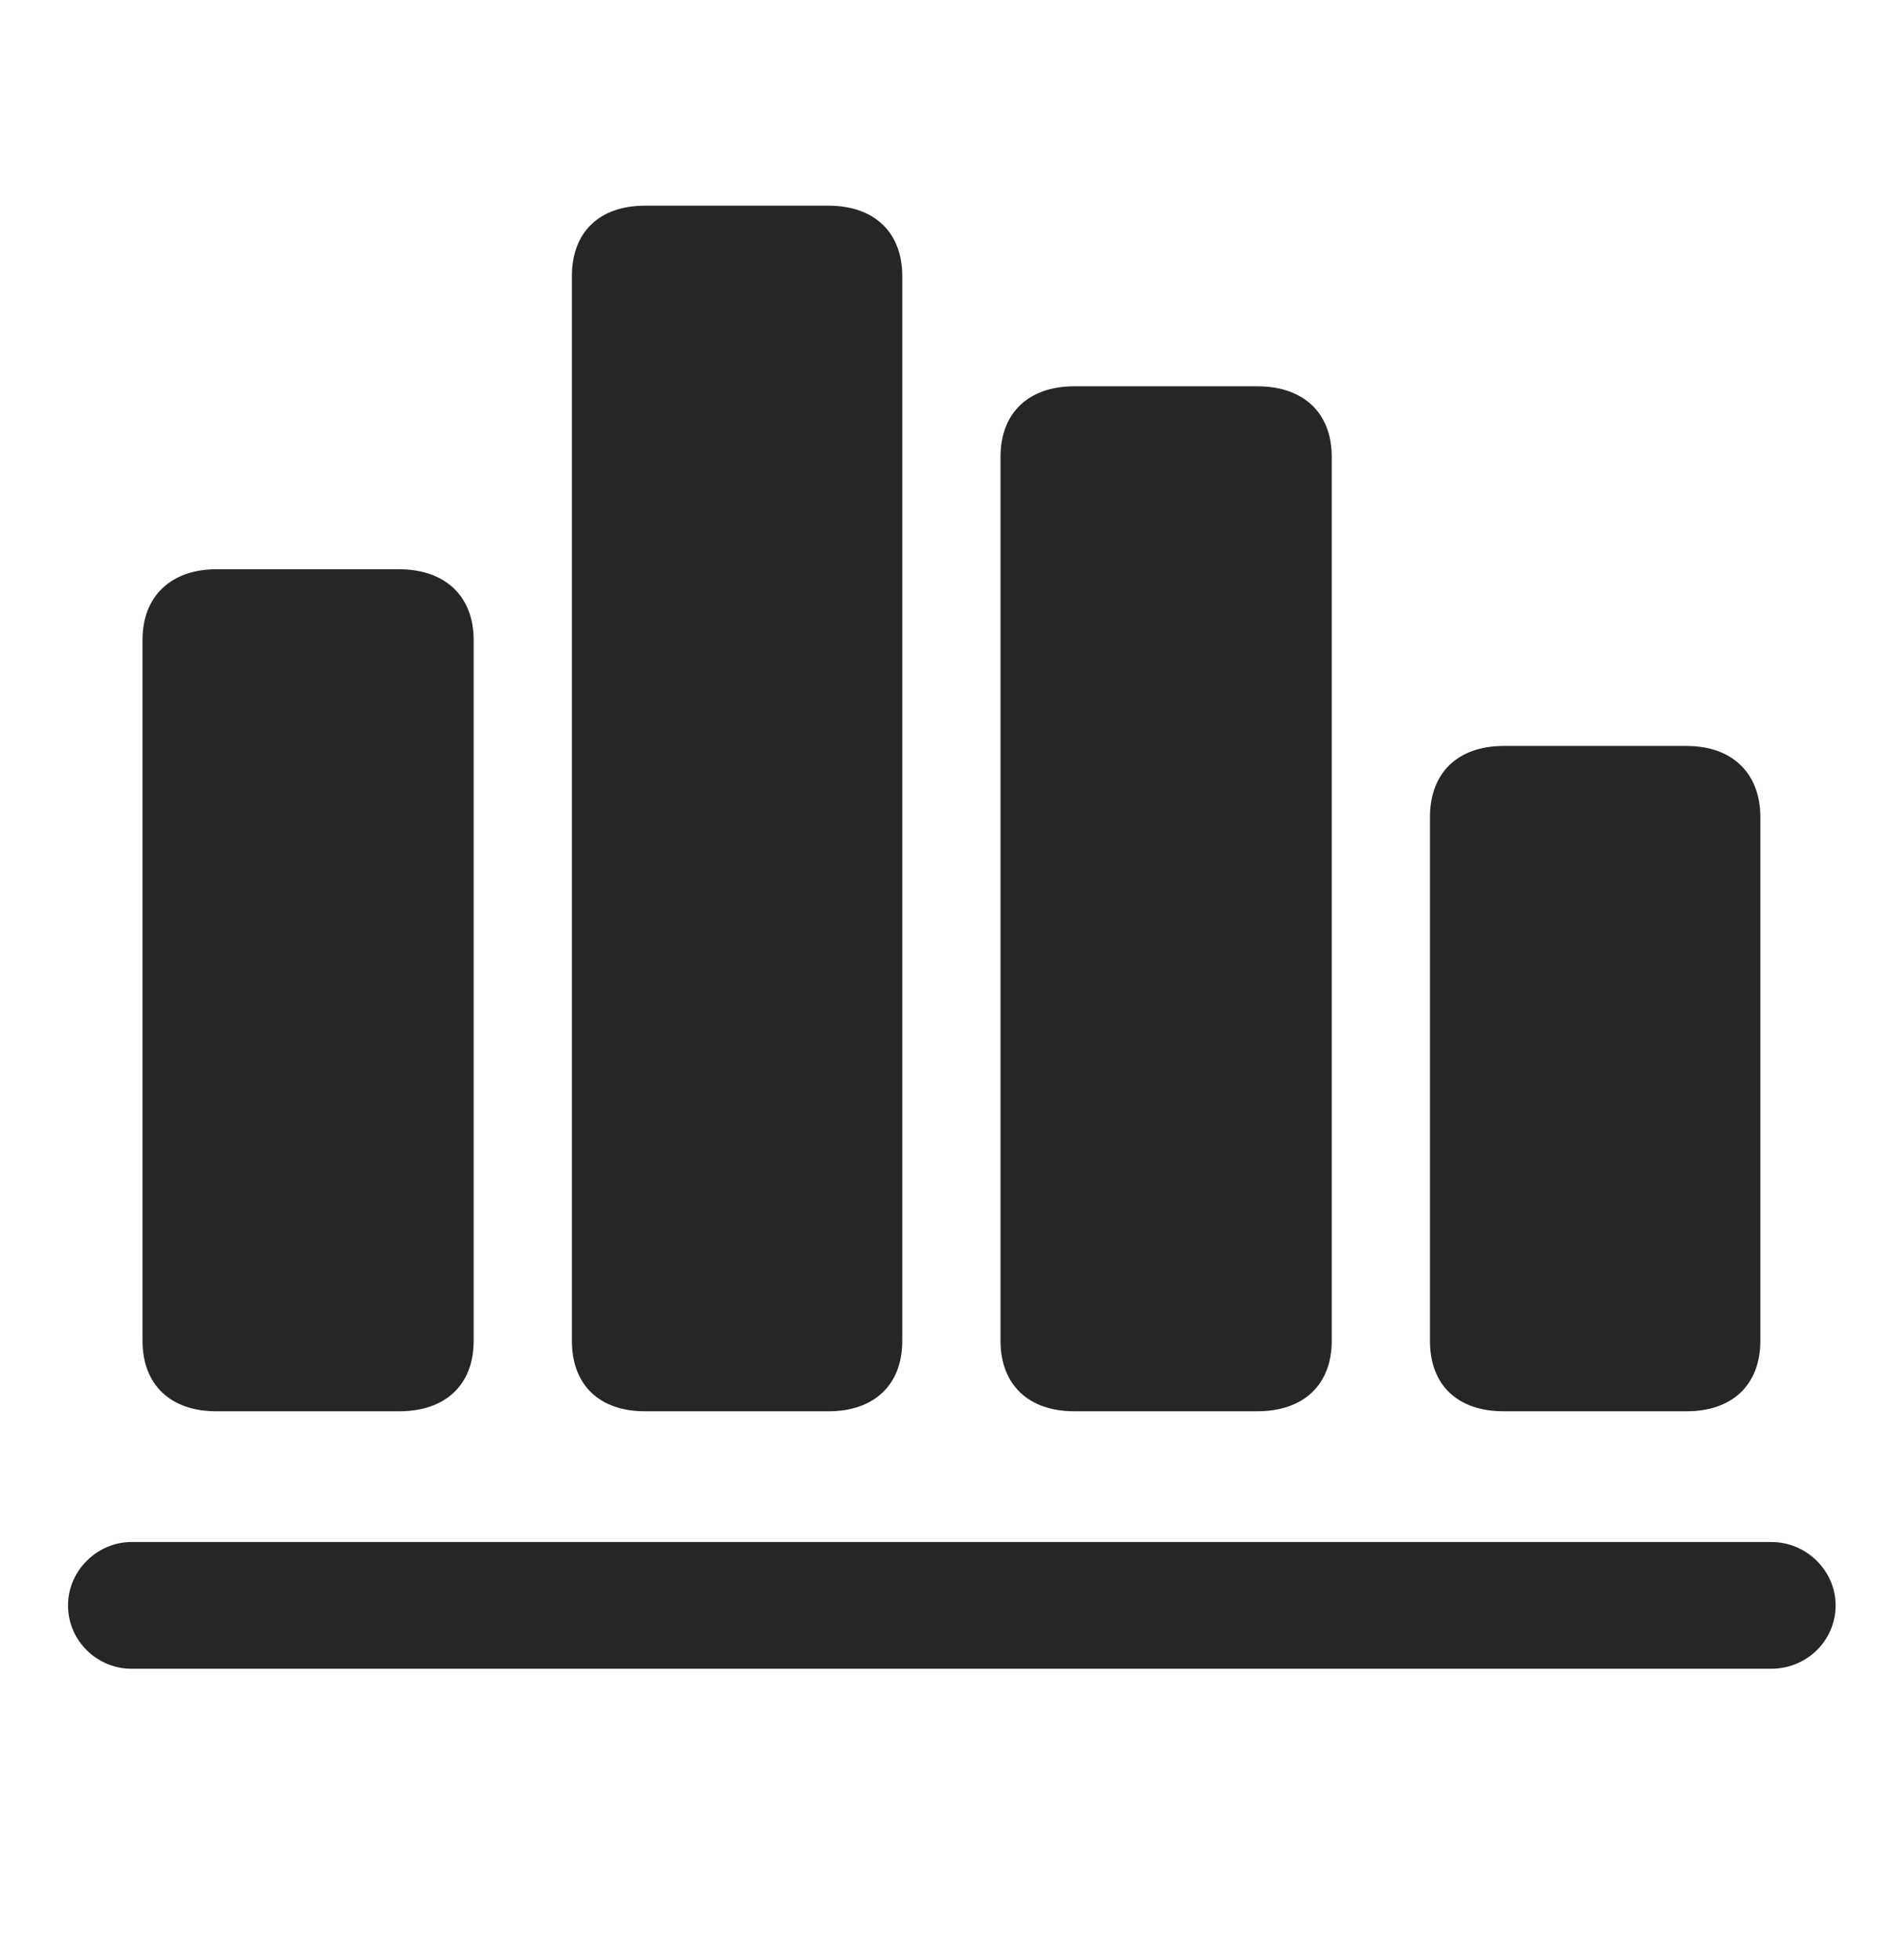 <svg width="28" height="29" viewBox="0 0 28 29" fill="currentColor" xmlns="http://www.w3.org/2000/svg">
<g clip-path="url(#clip0_2207_36944)">
<path d="M1.006 23.75C1.006 24.278 1.44 24.688 1.944 24.688H26.202C26.717 24.688 27.151 24.278 27.151 23.75C27.151 23.235 26.717 22.813 26.202 22.813H1.944C1.44 22.813 1.006 23.235 1.006 23.75Z" fill="currentColor" fill-opacity="0.85"/>
<path d="M21.151 19.837C21.151 20.493 21.561 20.879 22.241 20.879H24.948C25.616 20.879 26.038 20.493 26.038 19.837V12.09C26.038 11.434 25.616 11.036 24.948 11.036H22.241C21.561 11.036 21.151 11.434 21.151 12.09V19.837Z" fill="currentColor" fill-opacity="0.85"/>
<path d="M14.799 19.837C14.799 20.493 15.221 20.879 15.889 20.879H18.596C19.276 20.879 19.698 20.493 19.698 19.837V6.758C19.698 6.102 19.276 5.715 18.596 5.715H15.889C15.221 5.715 14.799 6.102 14.799 6.758V19.837Z" fill="currentColor" fill-opacity="0.85"/>
<path d="M8.459 19.837C8.459 20.493 8.87 20.879 9.538 20.879H12.256C12.924 20.879 13.346 20.493 13.346 19.837V4.086C13.346 3.43 12.924 3.043 12.256 3.043H9.538C8.87 3.043 8.459 3.43 8.459 4.086V19.837Z" fill="currentColor" fill-opacity="0.85"/>
<path d="M2.108 19.837C2.108 20.493 2.53 20.879 3.198 20.879H5.905C6.584 20.879 7.006 20.493 7.006 19.837V9.465C7.006 8.821 6.584 8.422 5.905 8.422H3.198C2.53 8.422 2.108 8.821 2.108 9.465V19.837Z" fill="currentColor" fill-opacity="0.85"/>
</g>
<defs>
<clipPath id="clip0_2207_36944">
<rect width="26.145" height="21.645" fill="currentColor" transform="translate(1.006 3.043)"/>
</clipPath>
</defs>
</svg>

